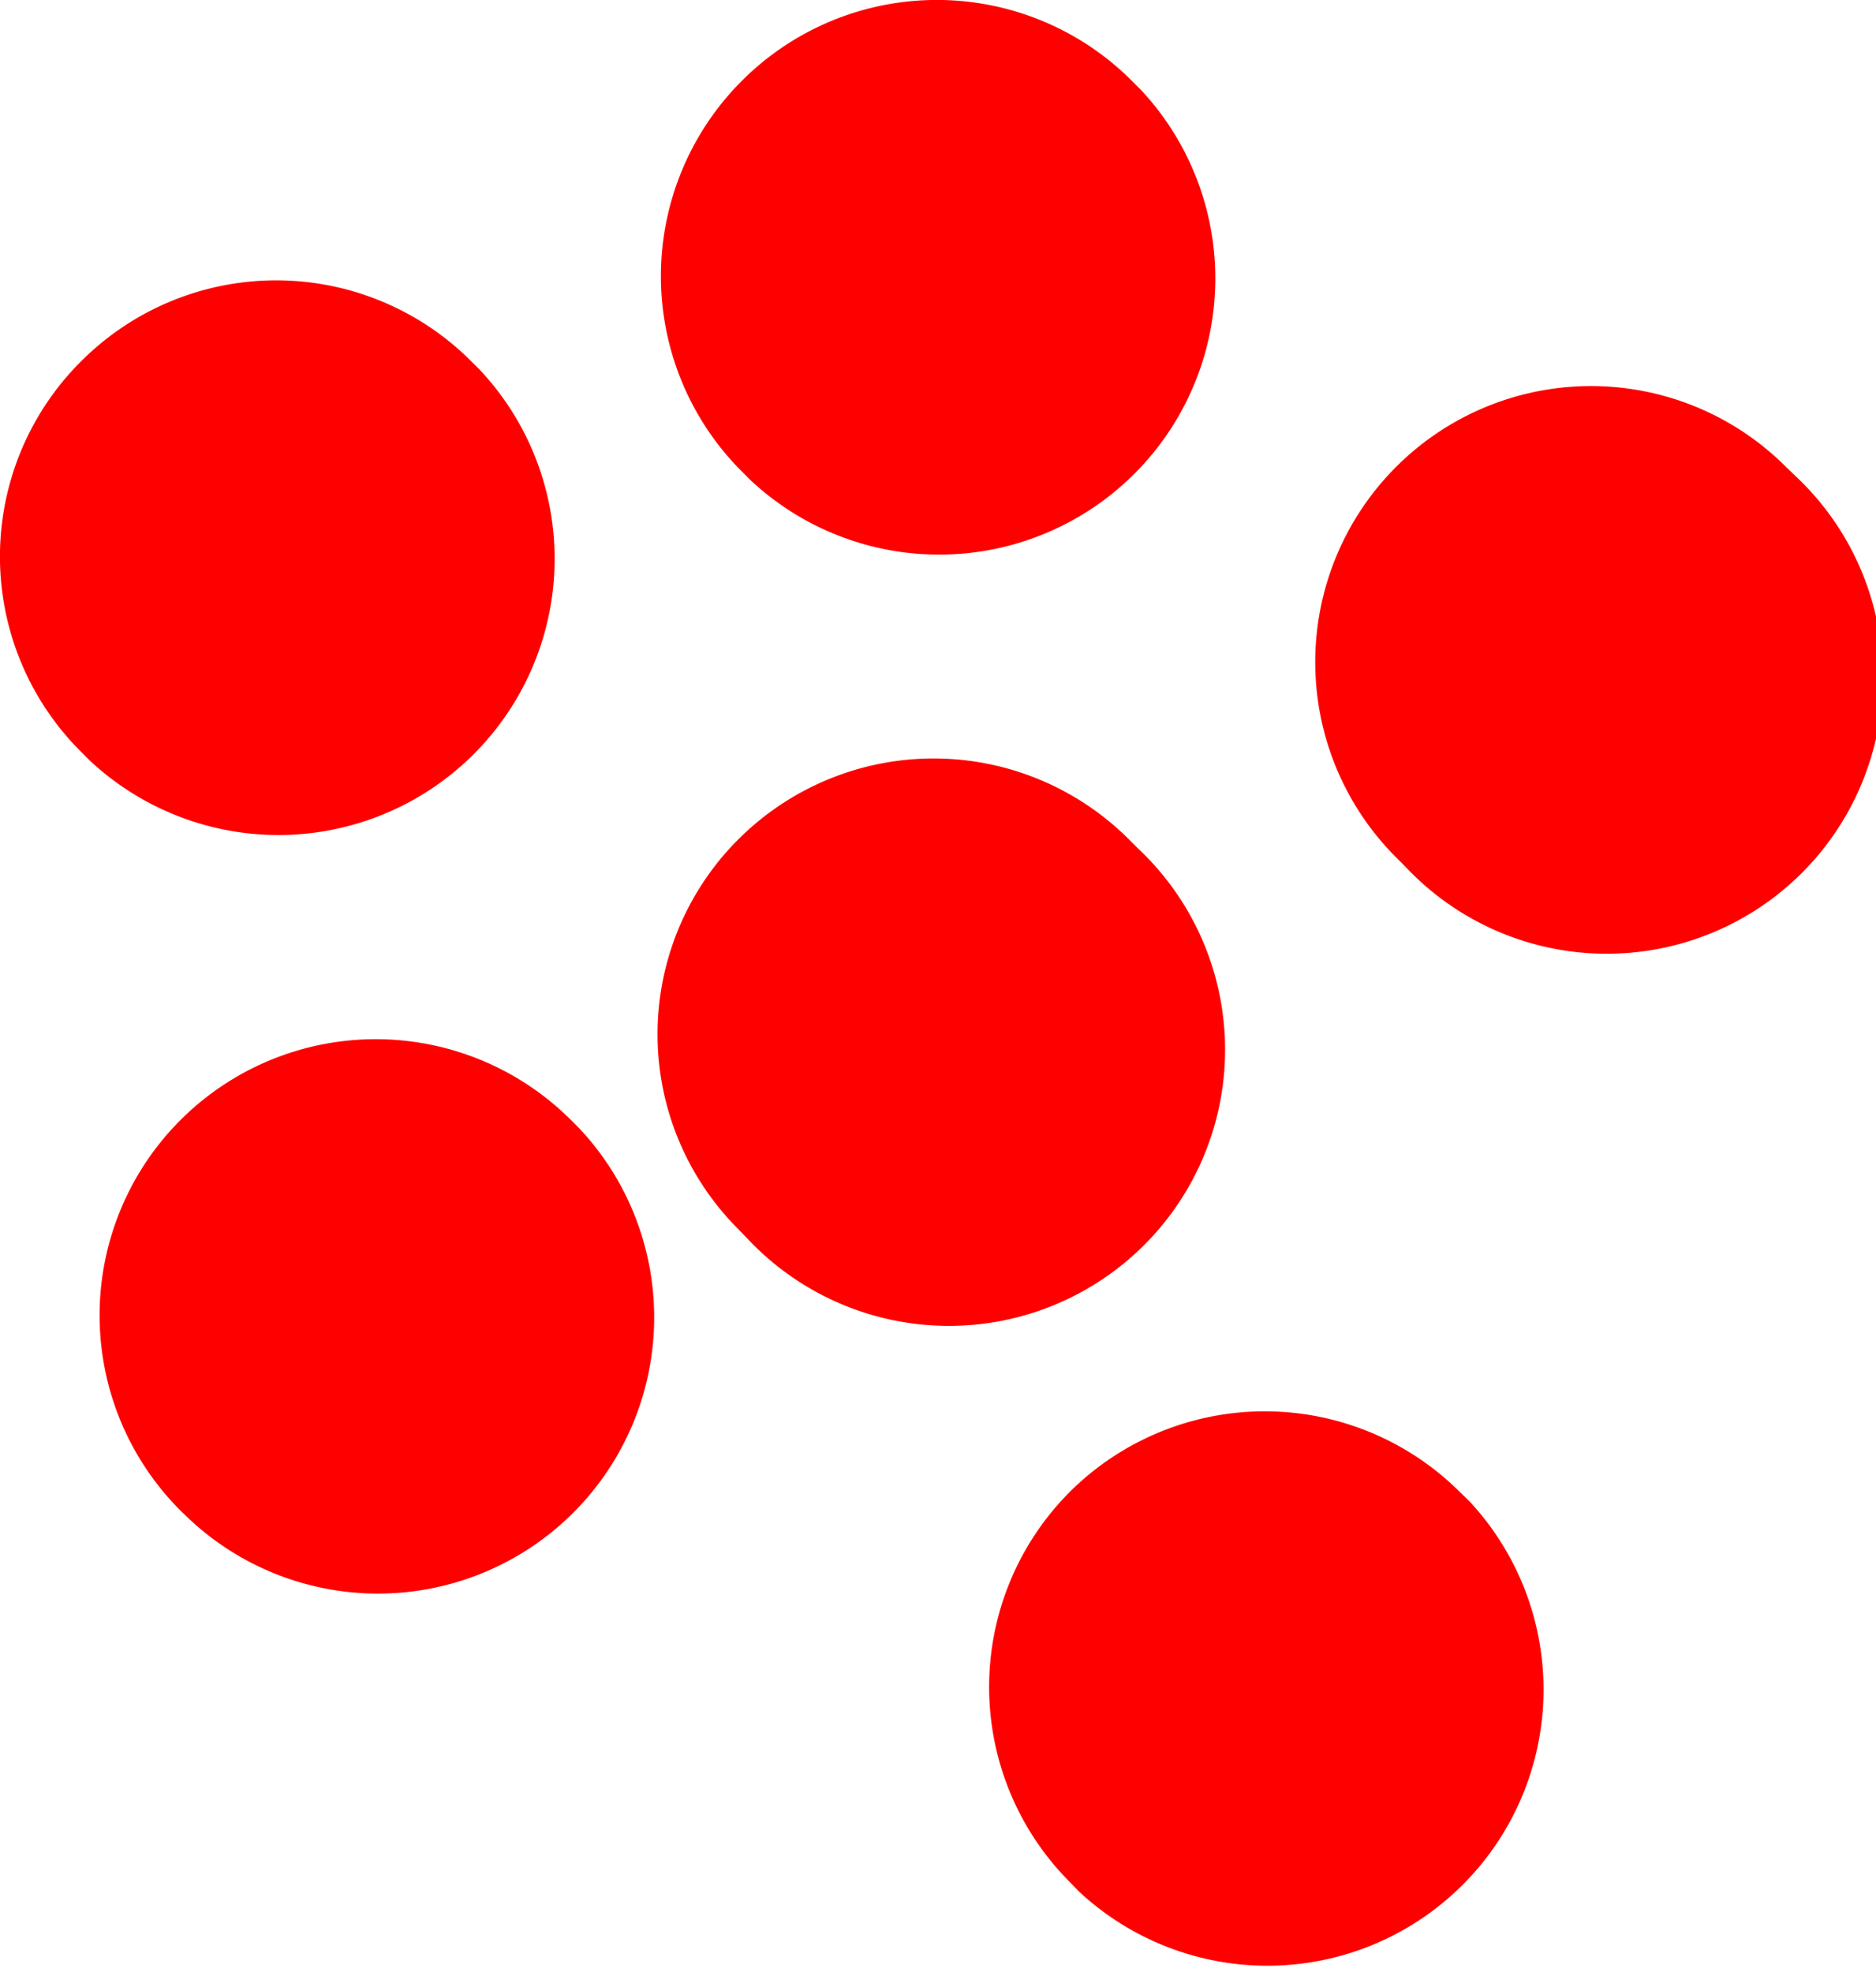 <svg xmlns="http://www.w3.org/2000/svg" viewBox="0 0 57.67 60.63"><defs><style>.cls-1{fill:red;}</style></defs><g id="Layer_2" data-name="Layer 2"><g id="Layer_1-2" data-name="Layer 1"><path class="cls-1" d="M42.91,14.36h0a8.47,8.47,0,0,1,12,0l.28.27a8.49,8.49,0,1,1-12,12l-.27-.27A8.49,8.49,0,0,1,42.91,14.36Z"/><path class="cls-1" d="M32.88,45.87h0a8.49,8.49,0,0,1,12,0l.28.27a8.49,8.49,0,0,1-12,12l-.27-.28A8.49,8.49,0,0,1,32.88,45.87Z"/><path class="cls-1" d="M2.49,11.11h0a8.47,8.47,0,0,1,12,0l.27.27a8.49,8.49,0,0,1-12,12l-.27-.27A8.47,8.47,0,0,1,2.49,11.11Z"/><path class="cls-1" d="M5.55,34.43h0a8.49,8.49,0,0,1,12,0l.27.27a8.49,8.49,0,0,1-12,12l-.28-.27A8.49,8.49,0,0,1,5.55,34.43Z"/><path class="cls-1" d="M22.8,2.49h0a8.47,8.47,0,0,1,12,0l.27.27a8.49,8.49,0,0,1-12,12l-.27-.27A8.49,8.49,0,0,1,22.8,2.49Z"/><path class="cls-1" d="M22.7,25.8h0a8.49,8.49,0,0,1,12,0l.27.27a8.49,8.49,0,1,1-12,12l-.27-.28A8.47,8.47,0,0,1,22.7,25.8Z"/></g></g></svg>